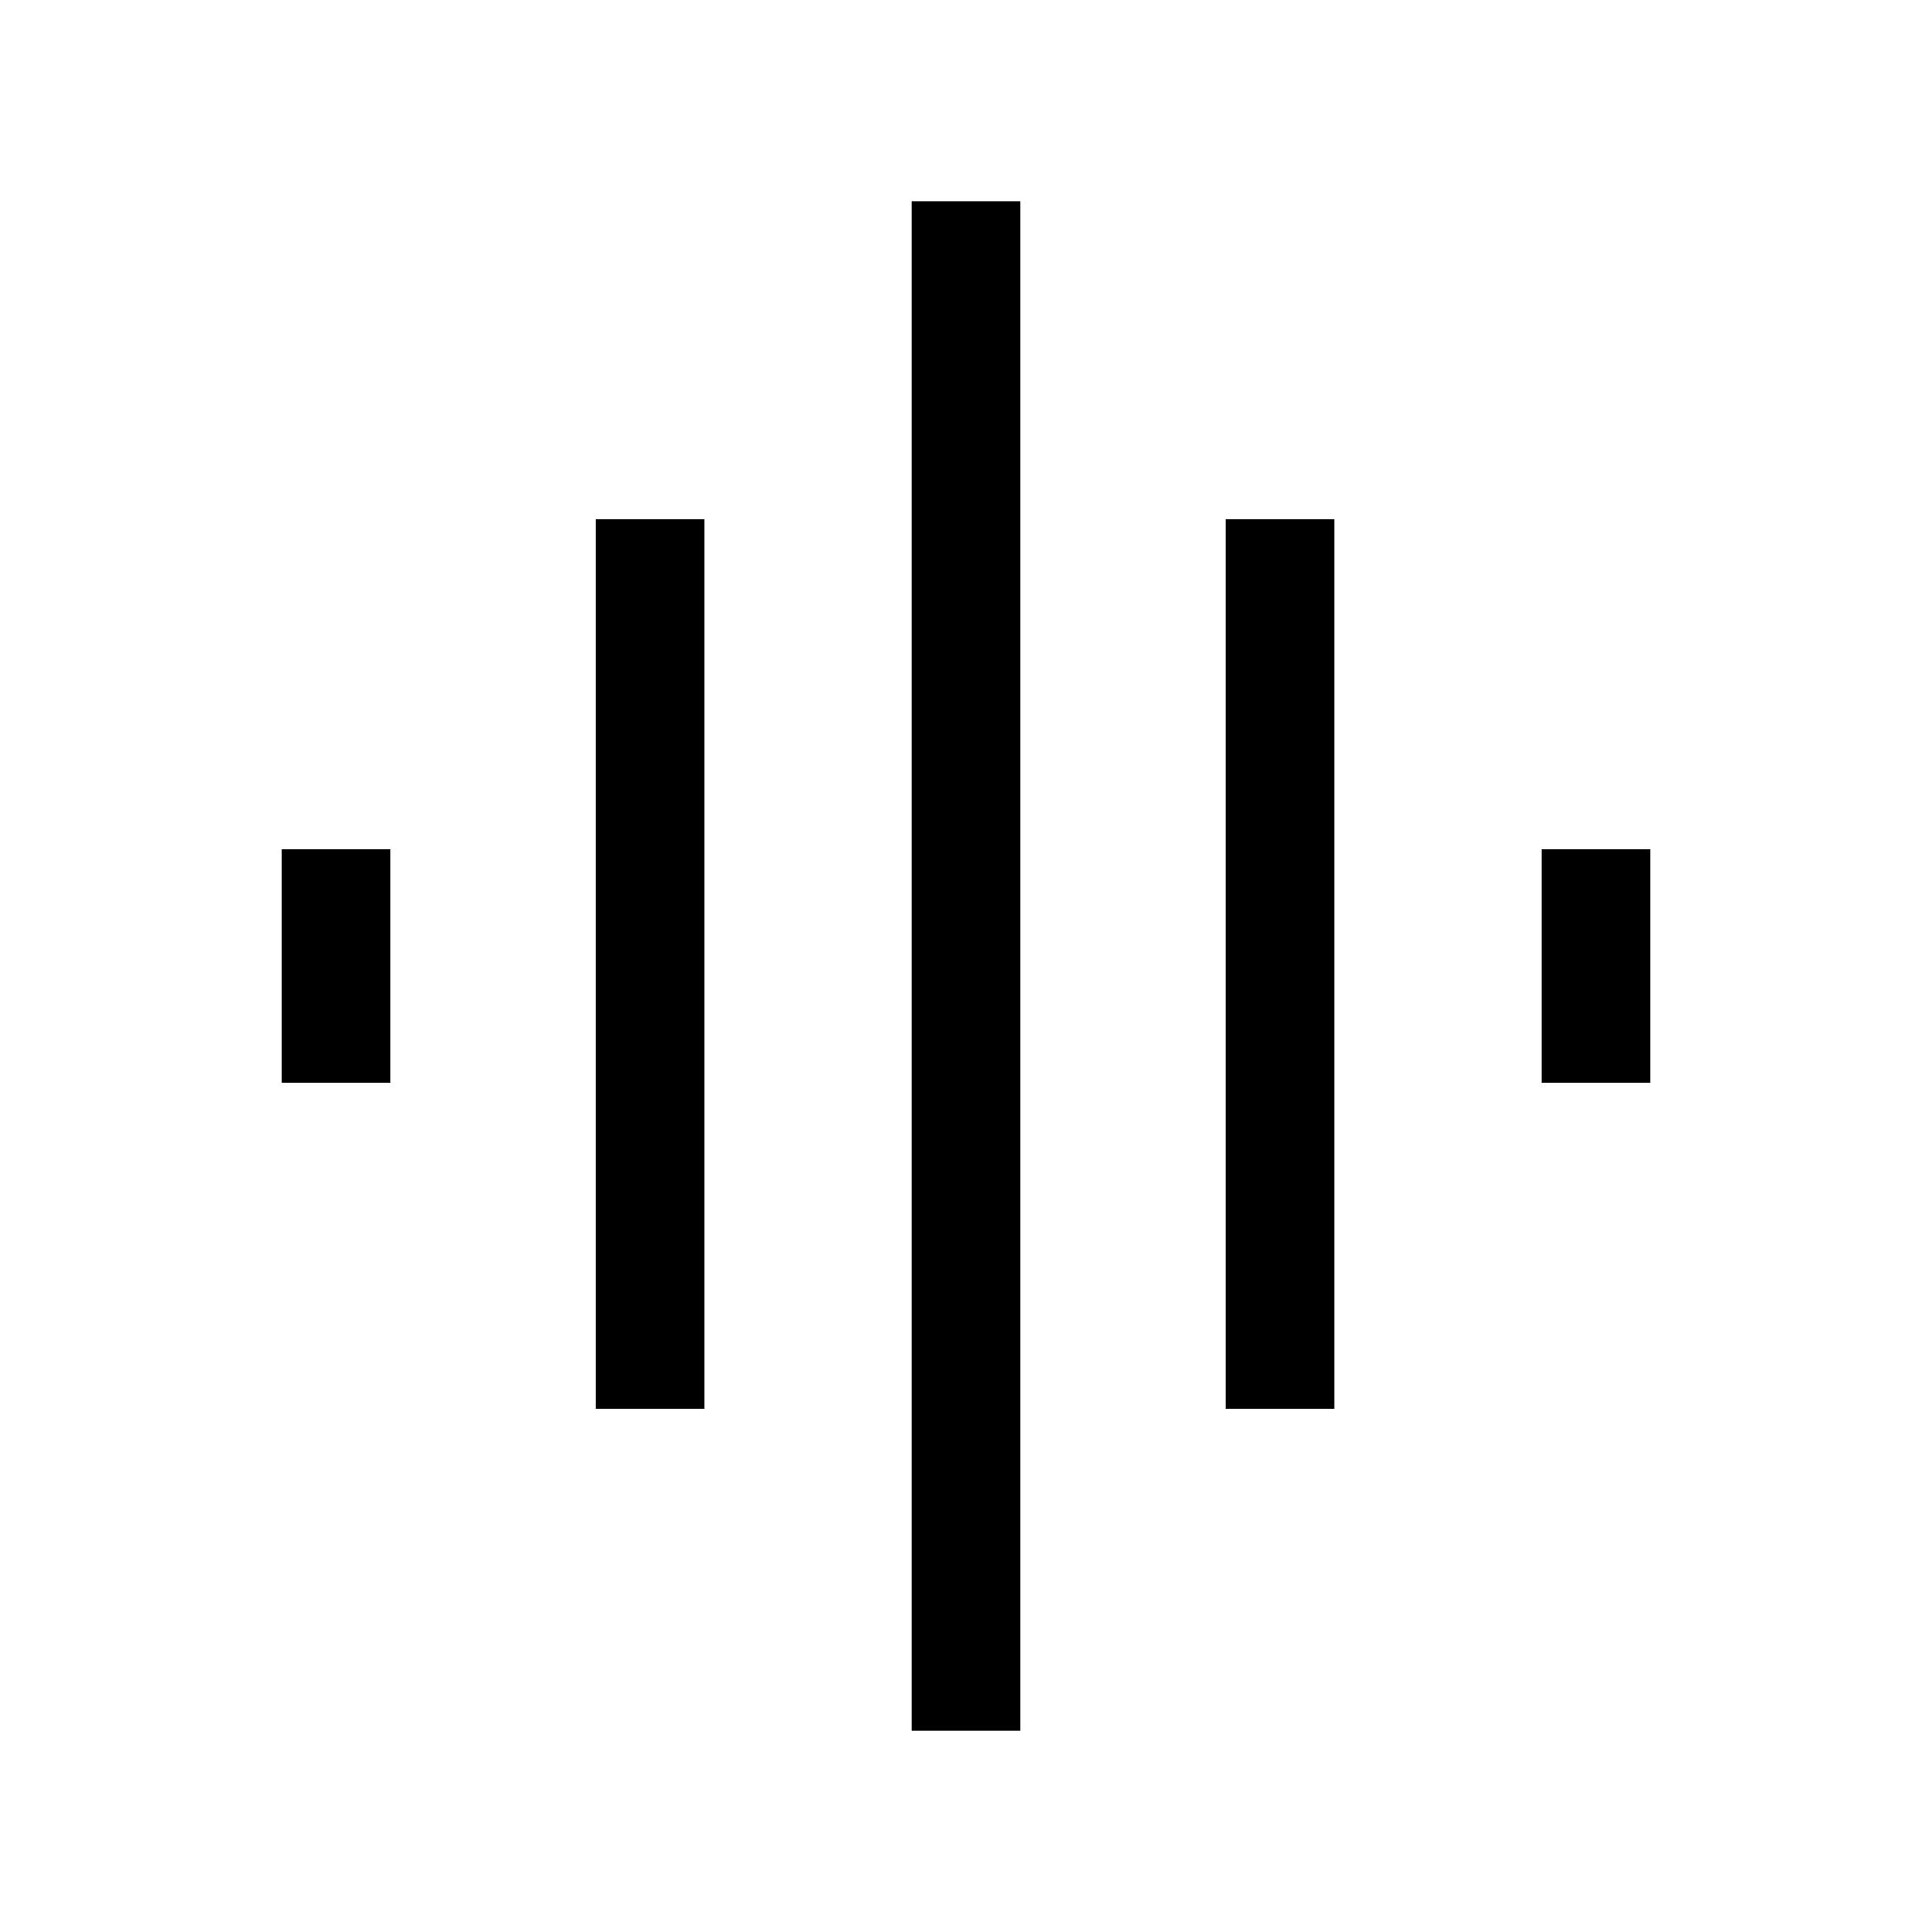 <svg xmlns="http://www.w3.org/2000/svg" height="24" viewBox="0 -960 960 960" width="24"><path d="M296-260v-442h54v442h-54Zm157 160v-760h54v760h-54ZM140-422v-116h54v116h-54Zm469 162v-442h54v442h-54Zm157-162v-116h54v116h-54Z"/></svg>